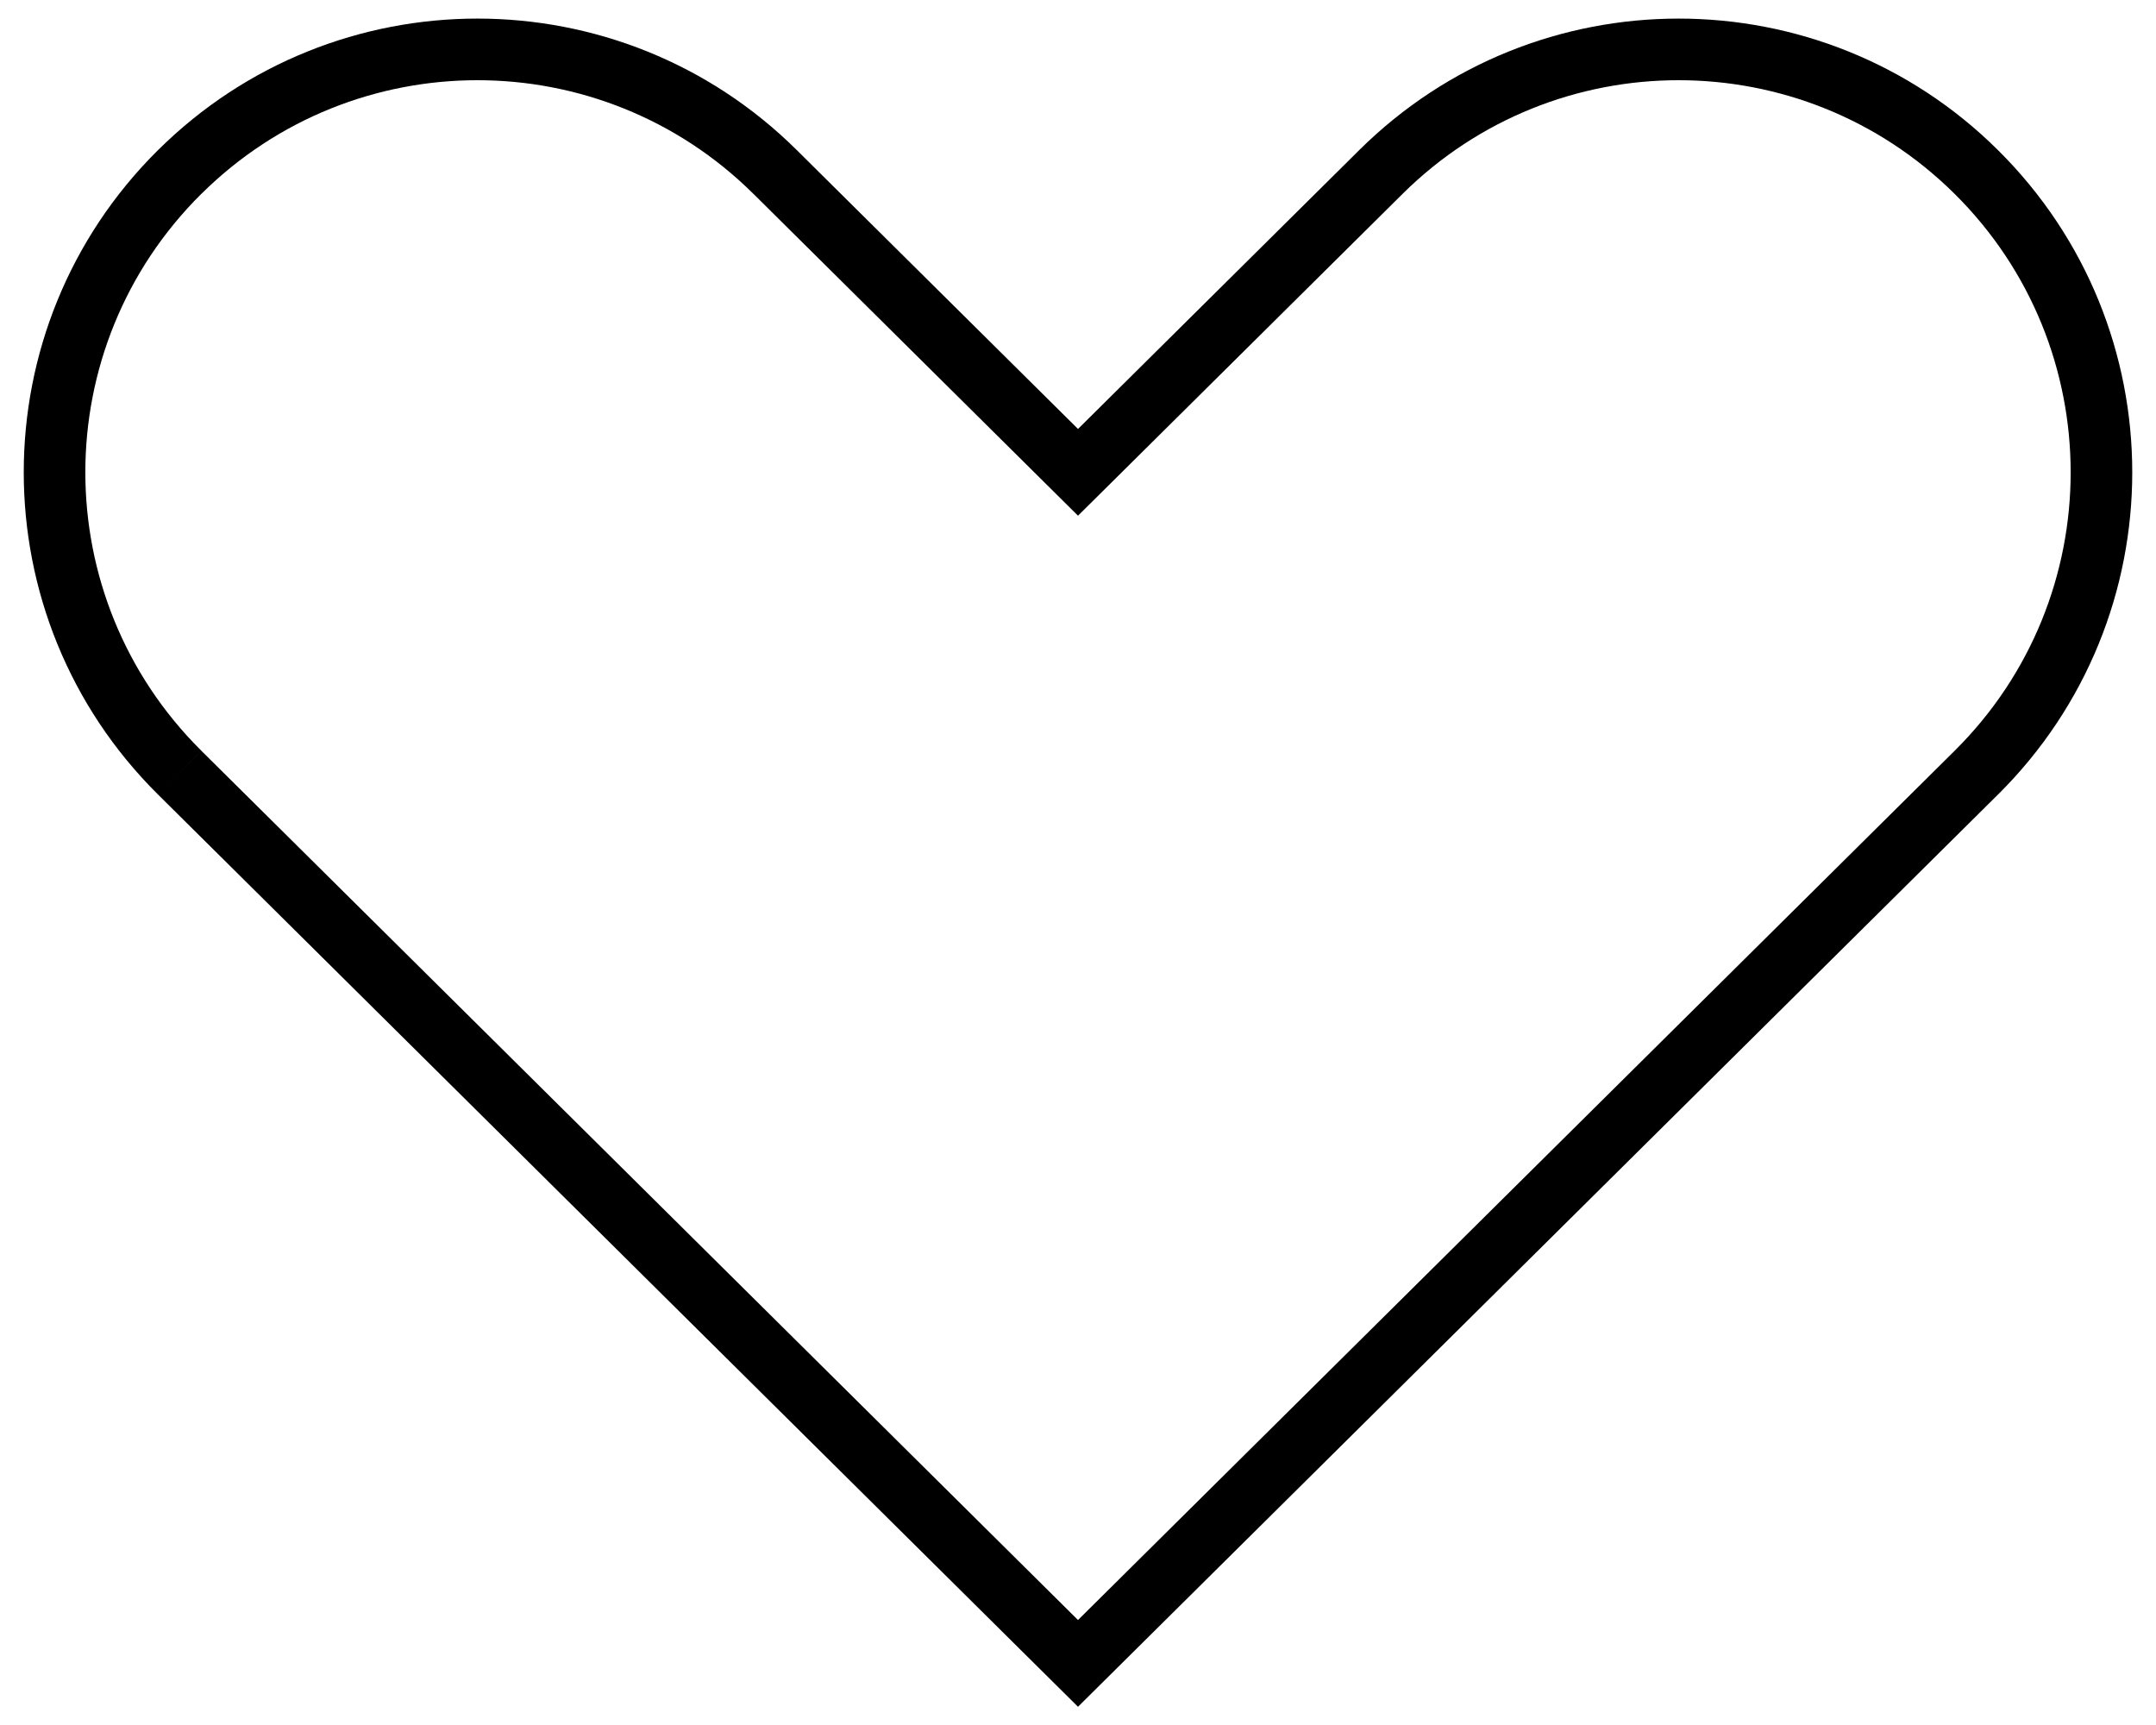 <?xml version="1.0" encoding="utf-8"?><svg width="70" height="56" fill="none" xmlns="http://www.w3.org/2000/svg" viewBox="0 0 70 56"><path d="M35 15.333l-.704.71.704.698.704-.697-.704-.71zM35 54l-.704.71.704.698.704-.698L35 54zm9.834-48.416l-.704-.71.704.71zm19.332 19.499l-.704-.71.704.71zm-58.332 0l-.704.71.704-.71zm29.87-10.46l-9.834-9.75-1.408 1.42 9.834 9.75 1.408-1.42zM5.13 25.793L34.296 54.71l1.408-1.42L6.538 24.373l-1.408 1.42zM35.704 54.71L64.87 25.793l-1.408-1.42L34.296 53.29l1.408 1.42zM44.13 4.874l-9.834 9.75 1.408 1.42 9.834-9.75-1.408-1.42zm20.74 0C59.13-.82 49.871-.82 44.13 4.874l1.408 1.42c4.962-4.92 12.962-4.92 17.924 0l1.408-1.42zm0 20.92c5.812-5.763 5.812-15.158 0-20.92l-1.408 1.42c5.023 4.98 5.023 13.1 0 18.079l1.408 1.42zM5.13 4.873c-5.812 5.762-5.812 15.157 0 20.92l1.408-1.421c-5.023-4.98-5.023-13.1 0-18.08L5.13 4.874zm20.74 0C20.13-.82 10.871-.82 5.13 4.874l1.408 1.42c4.962-4.92 12.962-4.92 17.924 0l1.408-1.42z" fill="#000"/></svg>